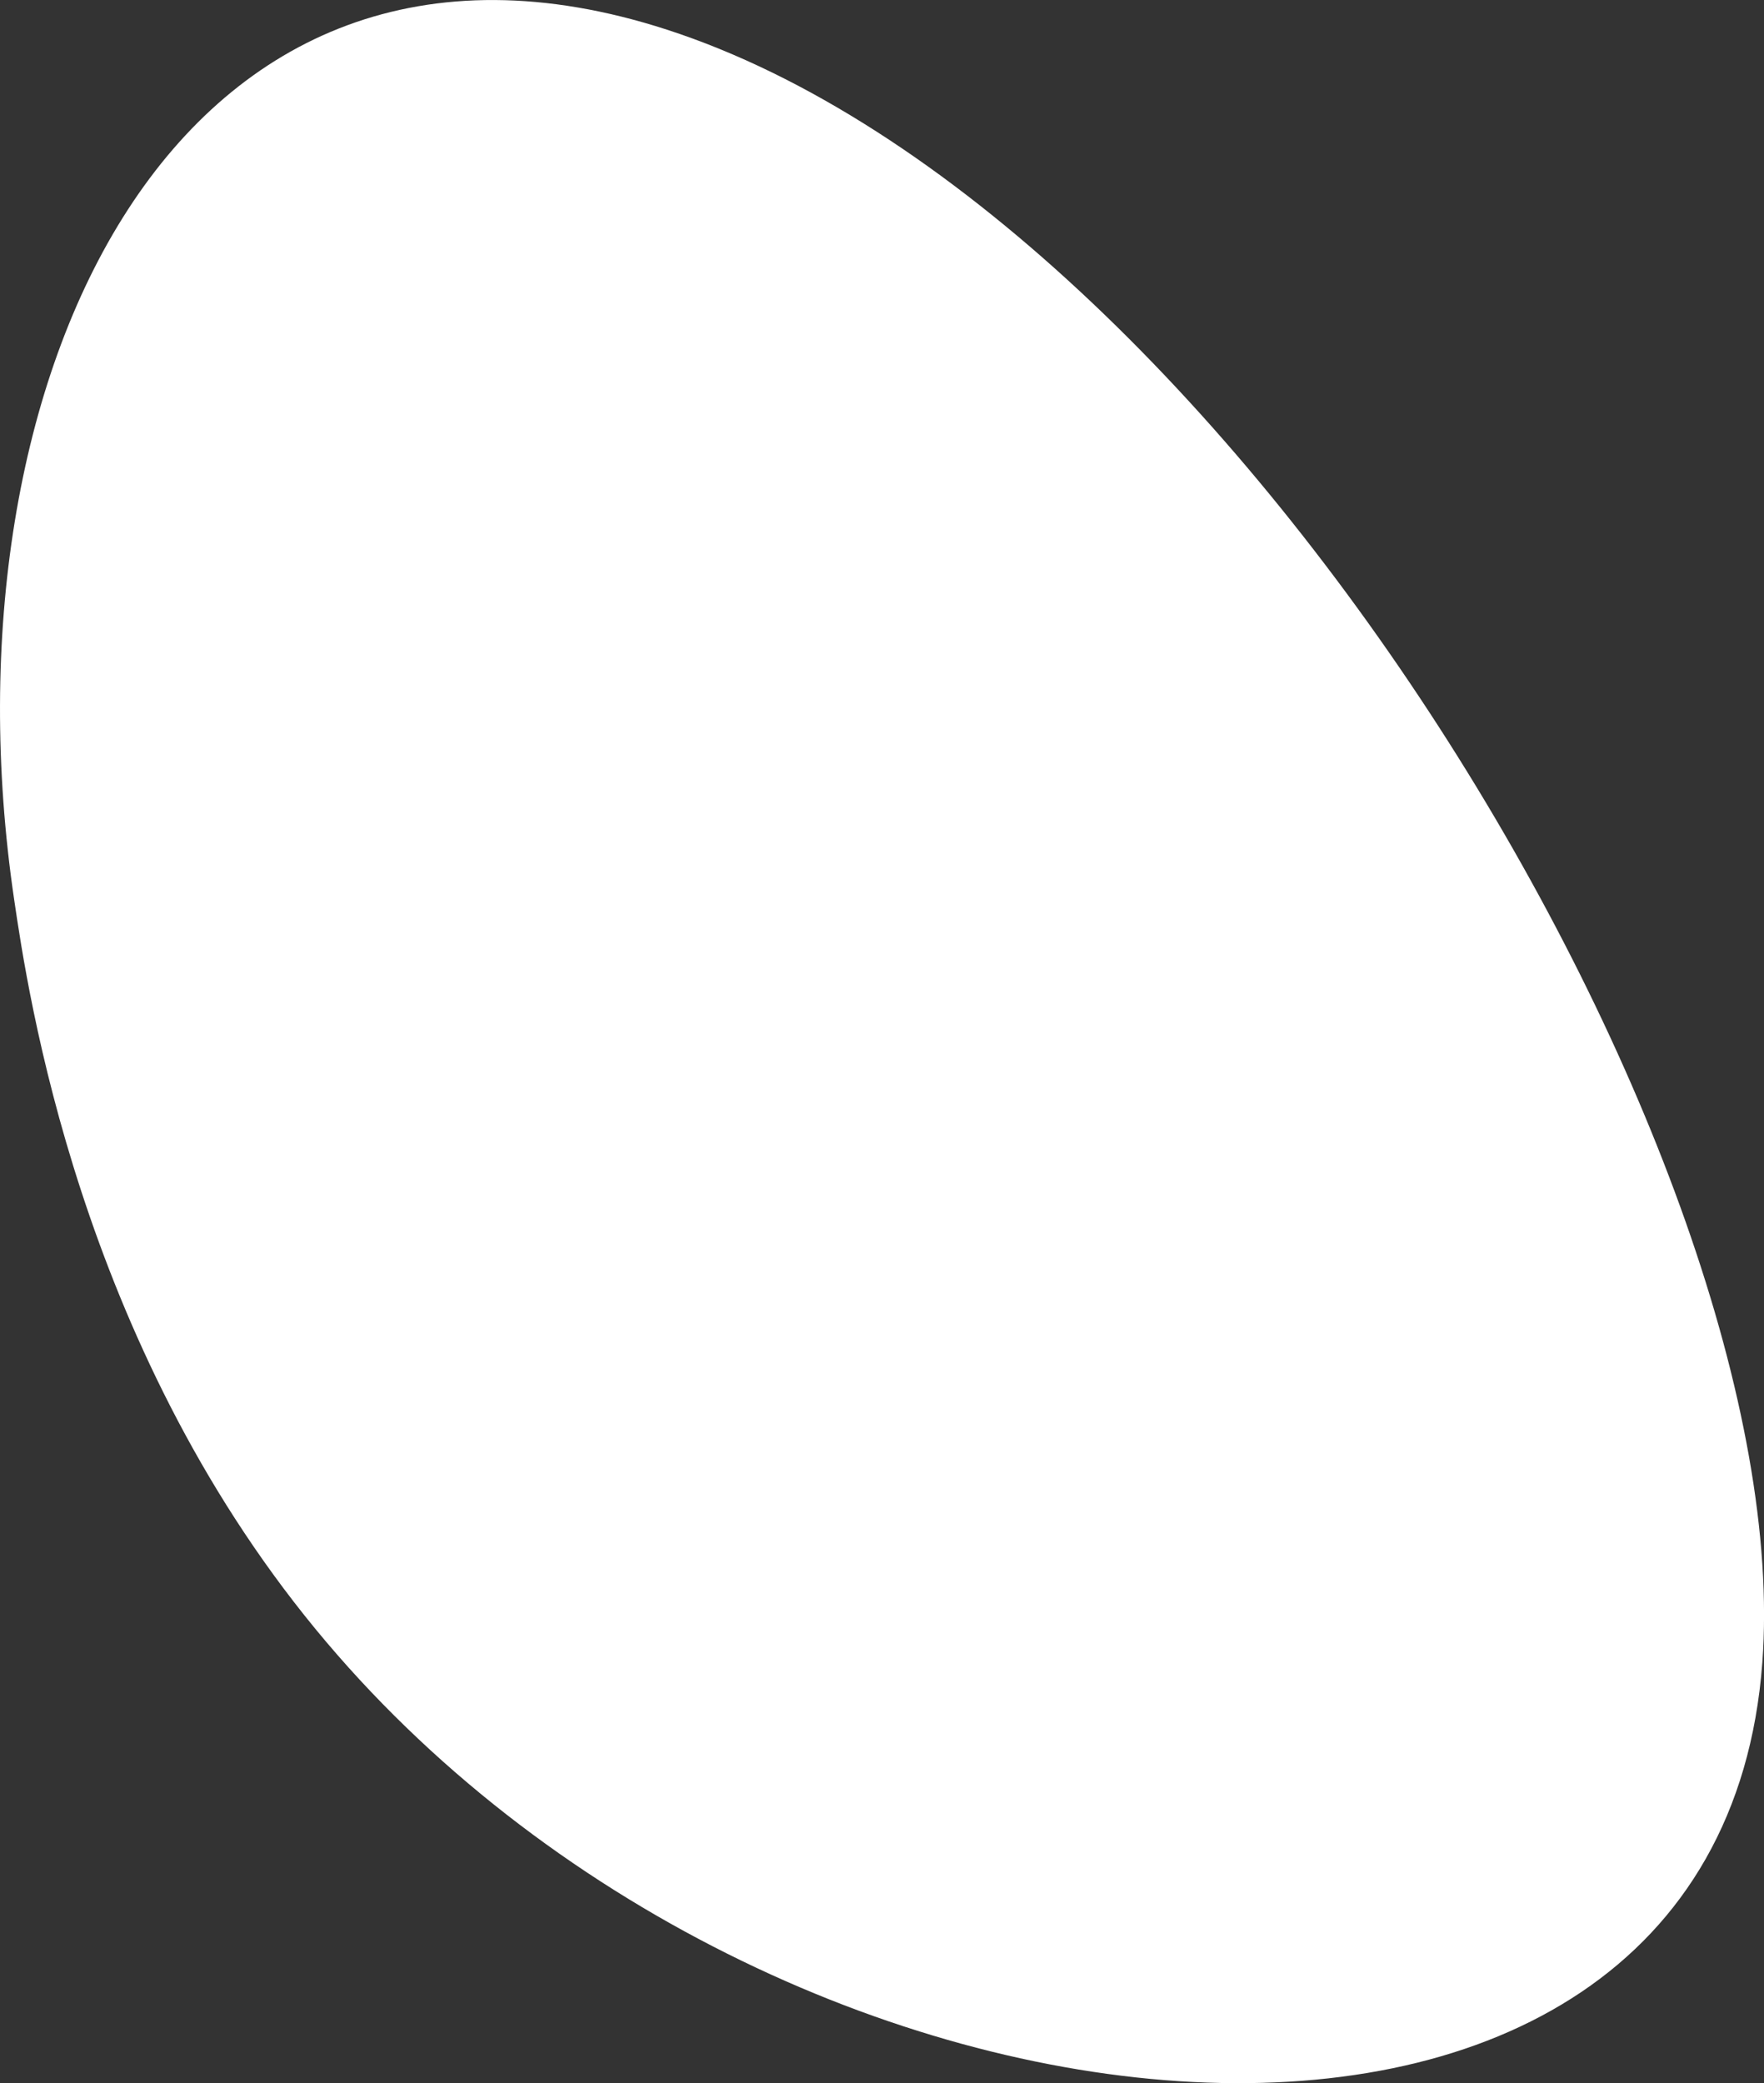 <svg xmlns="http://www.w3.org/2000/svg" width="914.87" height="1080" viewBox="0 0 914.87 1080"><rect x="0" y="0" width="914.87" height="1080" fill="#333333" stroke="none"/><title>Masks82_000000</title><g id="Layer_2" data-name="Layer 2"><g id="Mask82_000000"><path id="Mask82_000000-2" data-name="Mask82_000000" d="M345.87,15.37C91.68-67-32.37,196.21,7.26,465.82,14.44,514.7,41,695.42,163.64,844.58,399.92,1131.94,890.4,1177.56,914,862,933.34,602.67,636.54,109.6,345.87,15.37Z" fill="#fff"/></g></g></svg>

